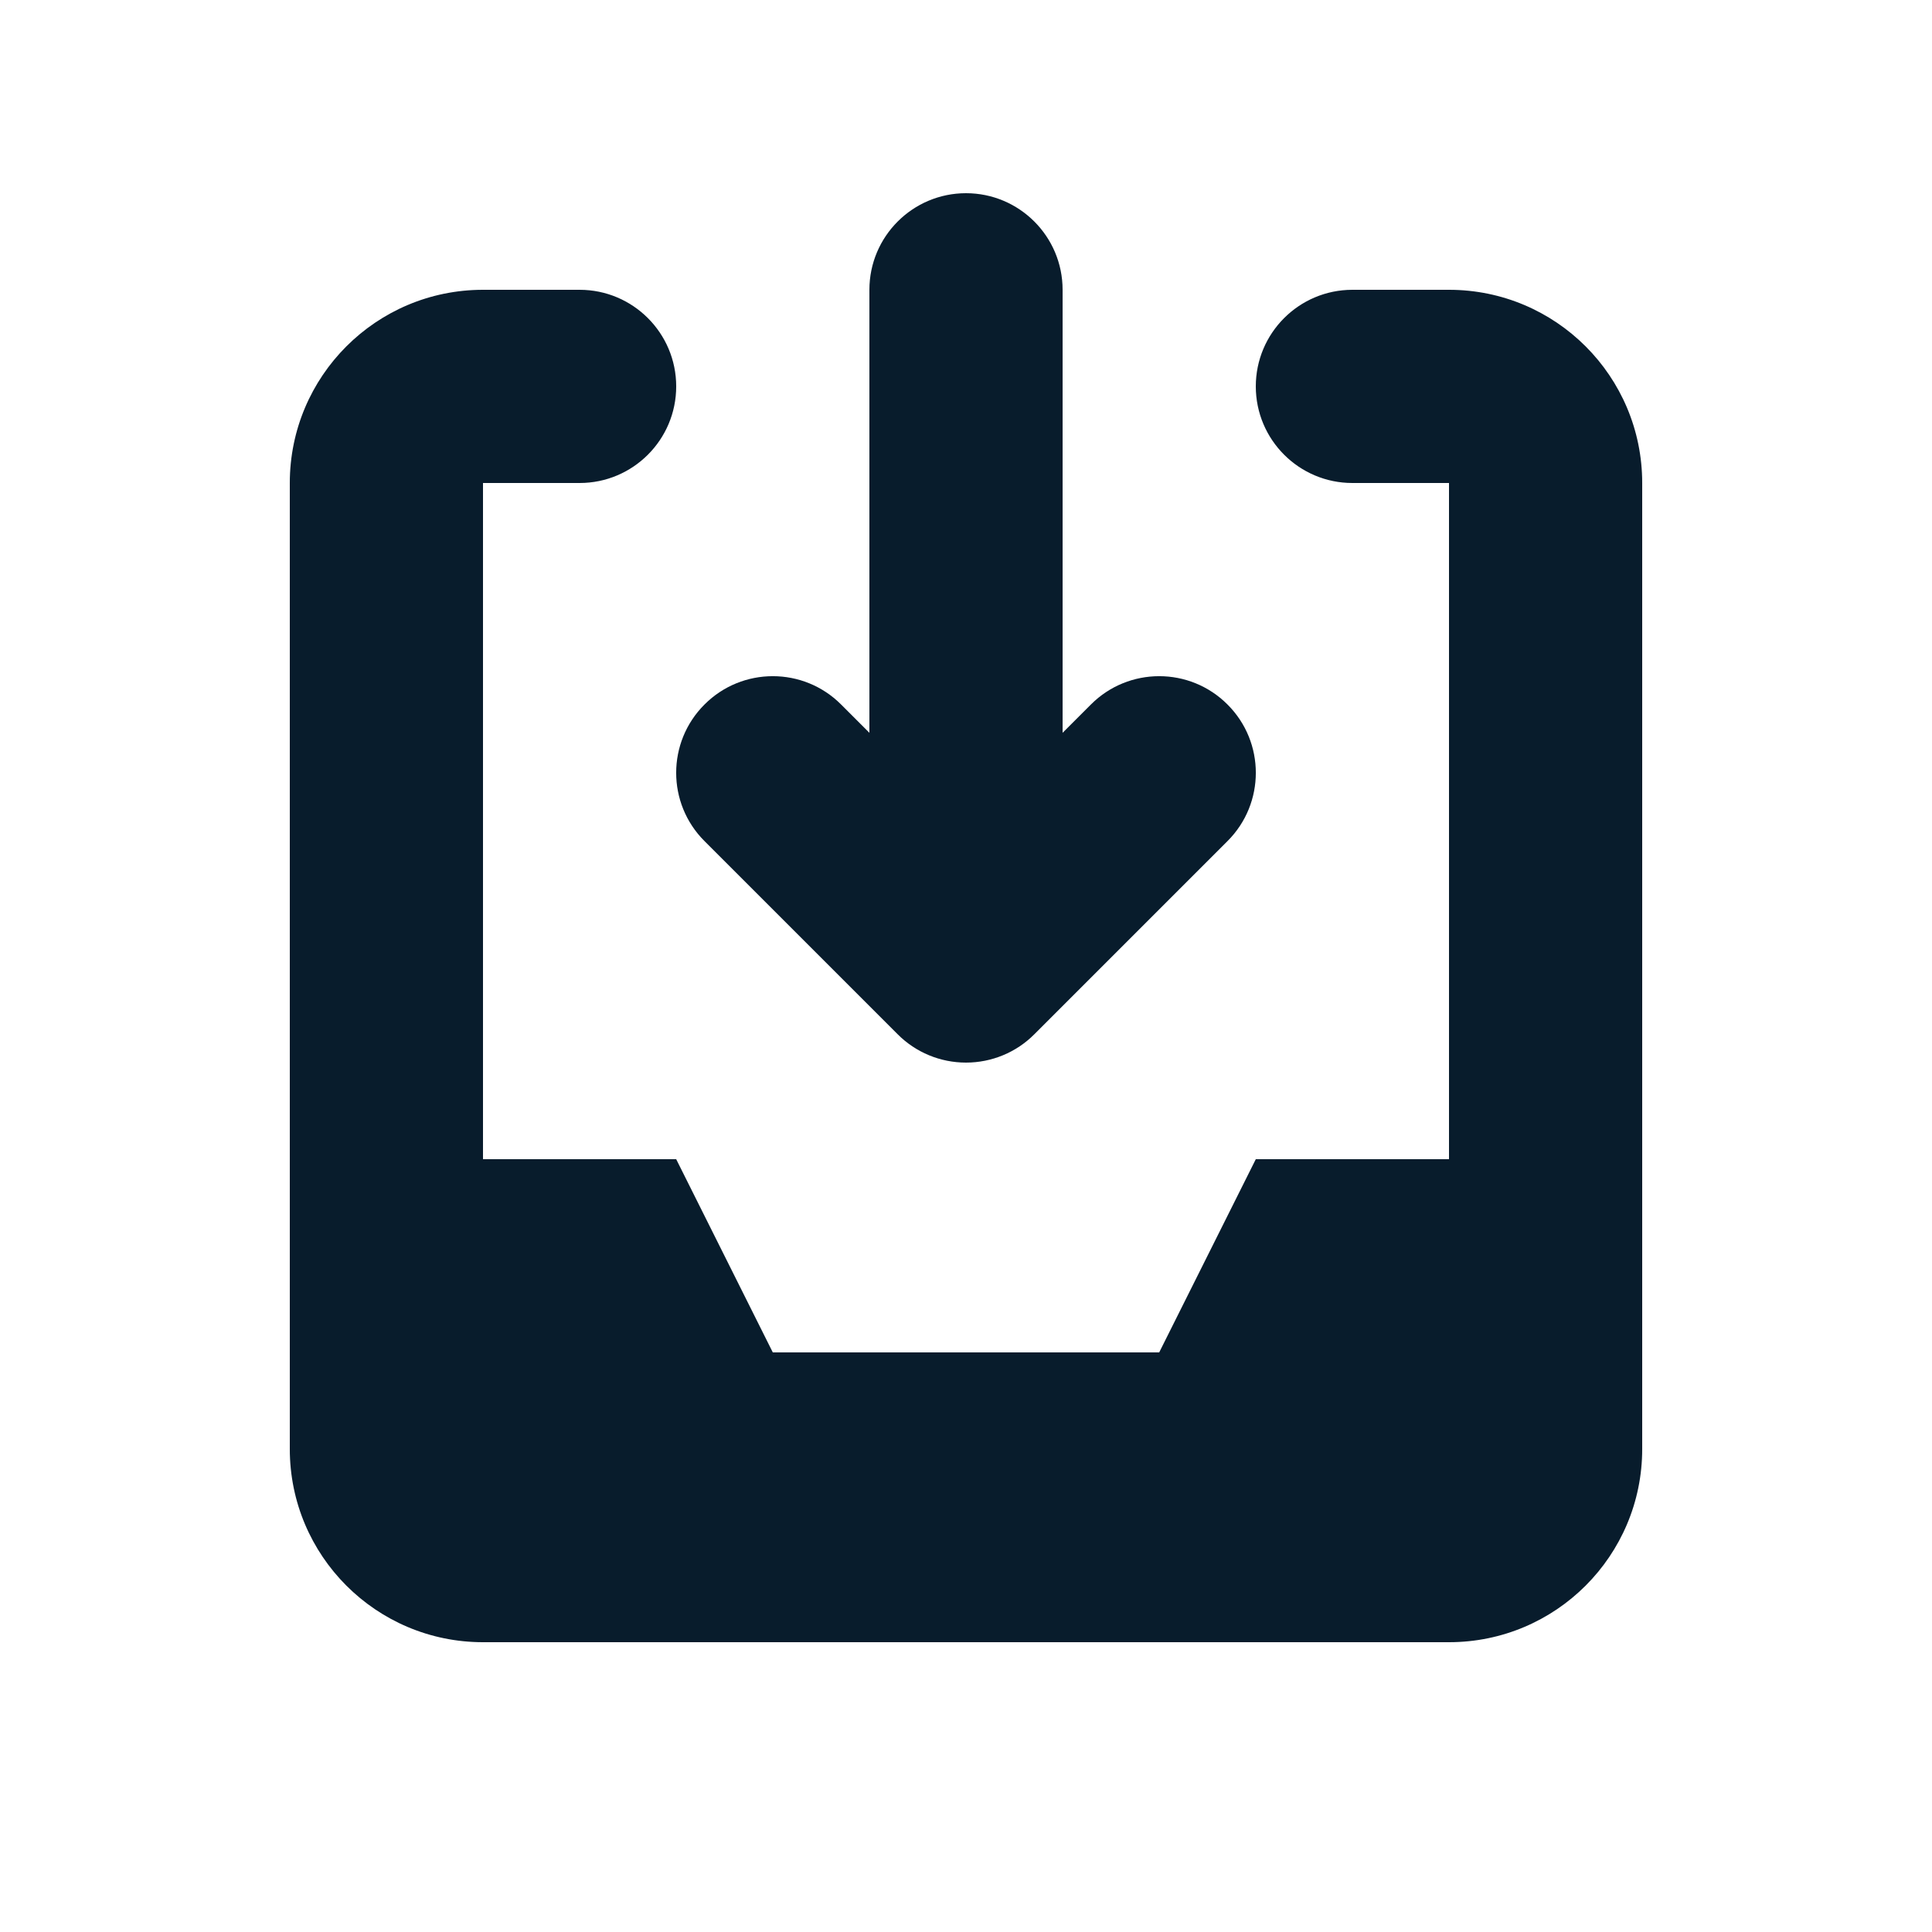 <svg width="20" height="20" viewBox="0 0 20 20" fill="none" xmlns="http://www.w3.org/2000/svg">
<path fill-rule="evenodd" clip-rule="evenodd" d="M3 5C3 3.895 3.895 3 5 3H6C6.552 3 7 3.448 7 4C7 4.552 6.552 5 6 5L5 5V15H15V5H14C13.448 5 13 4.552 13 4C13 3.448 13.448 3 14 3H15C16.105 3 17 3.895 17 5V15C17 16.105 16.105 17 15 17H5C3.895 17 3 16.105 3 15V5Z" fill="#081C2C"/>
<path d="M4 12H7L8 14H12L13 12H16V16H4V12Z" fill="#081C2C"/>
<path d="M7.293 7.293C7.683 6.902 8.317 6.902 8.707 7.293L9 7.586V3C9 2.448 9.448 2 10 2C10.552 2 11 2.448 11 3L11 7.586L11.293 7.293C11.683 6.902 12.317 6.902 12.707 7.293C13.098 7.683 13.098 8.317 12.707 8.707L10.707 10.707C10.52 10.895 10.265 11 10 11C9.735 11 9.48 10.895 9.293 10.707L7.293 8.707C6.902 8.317 6.902 7.683 7.293 7.293Z" fill="#081C2C"/>
</svg>
